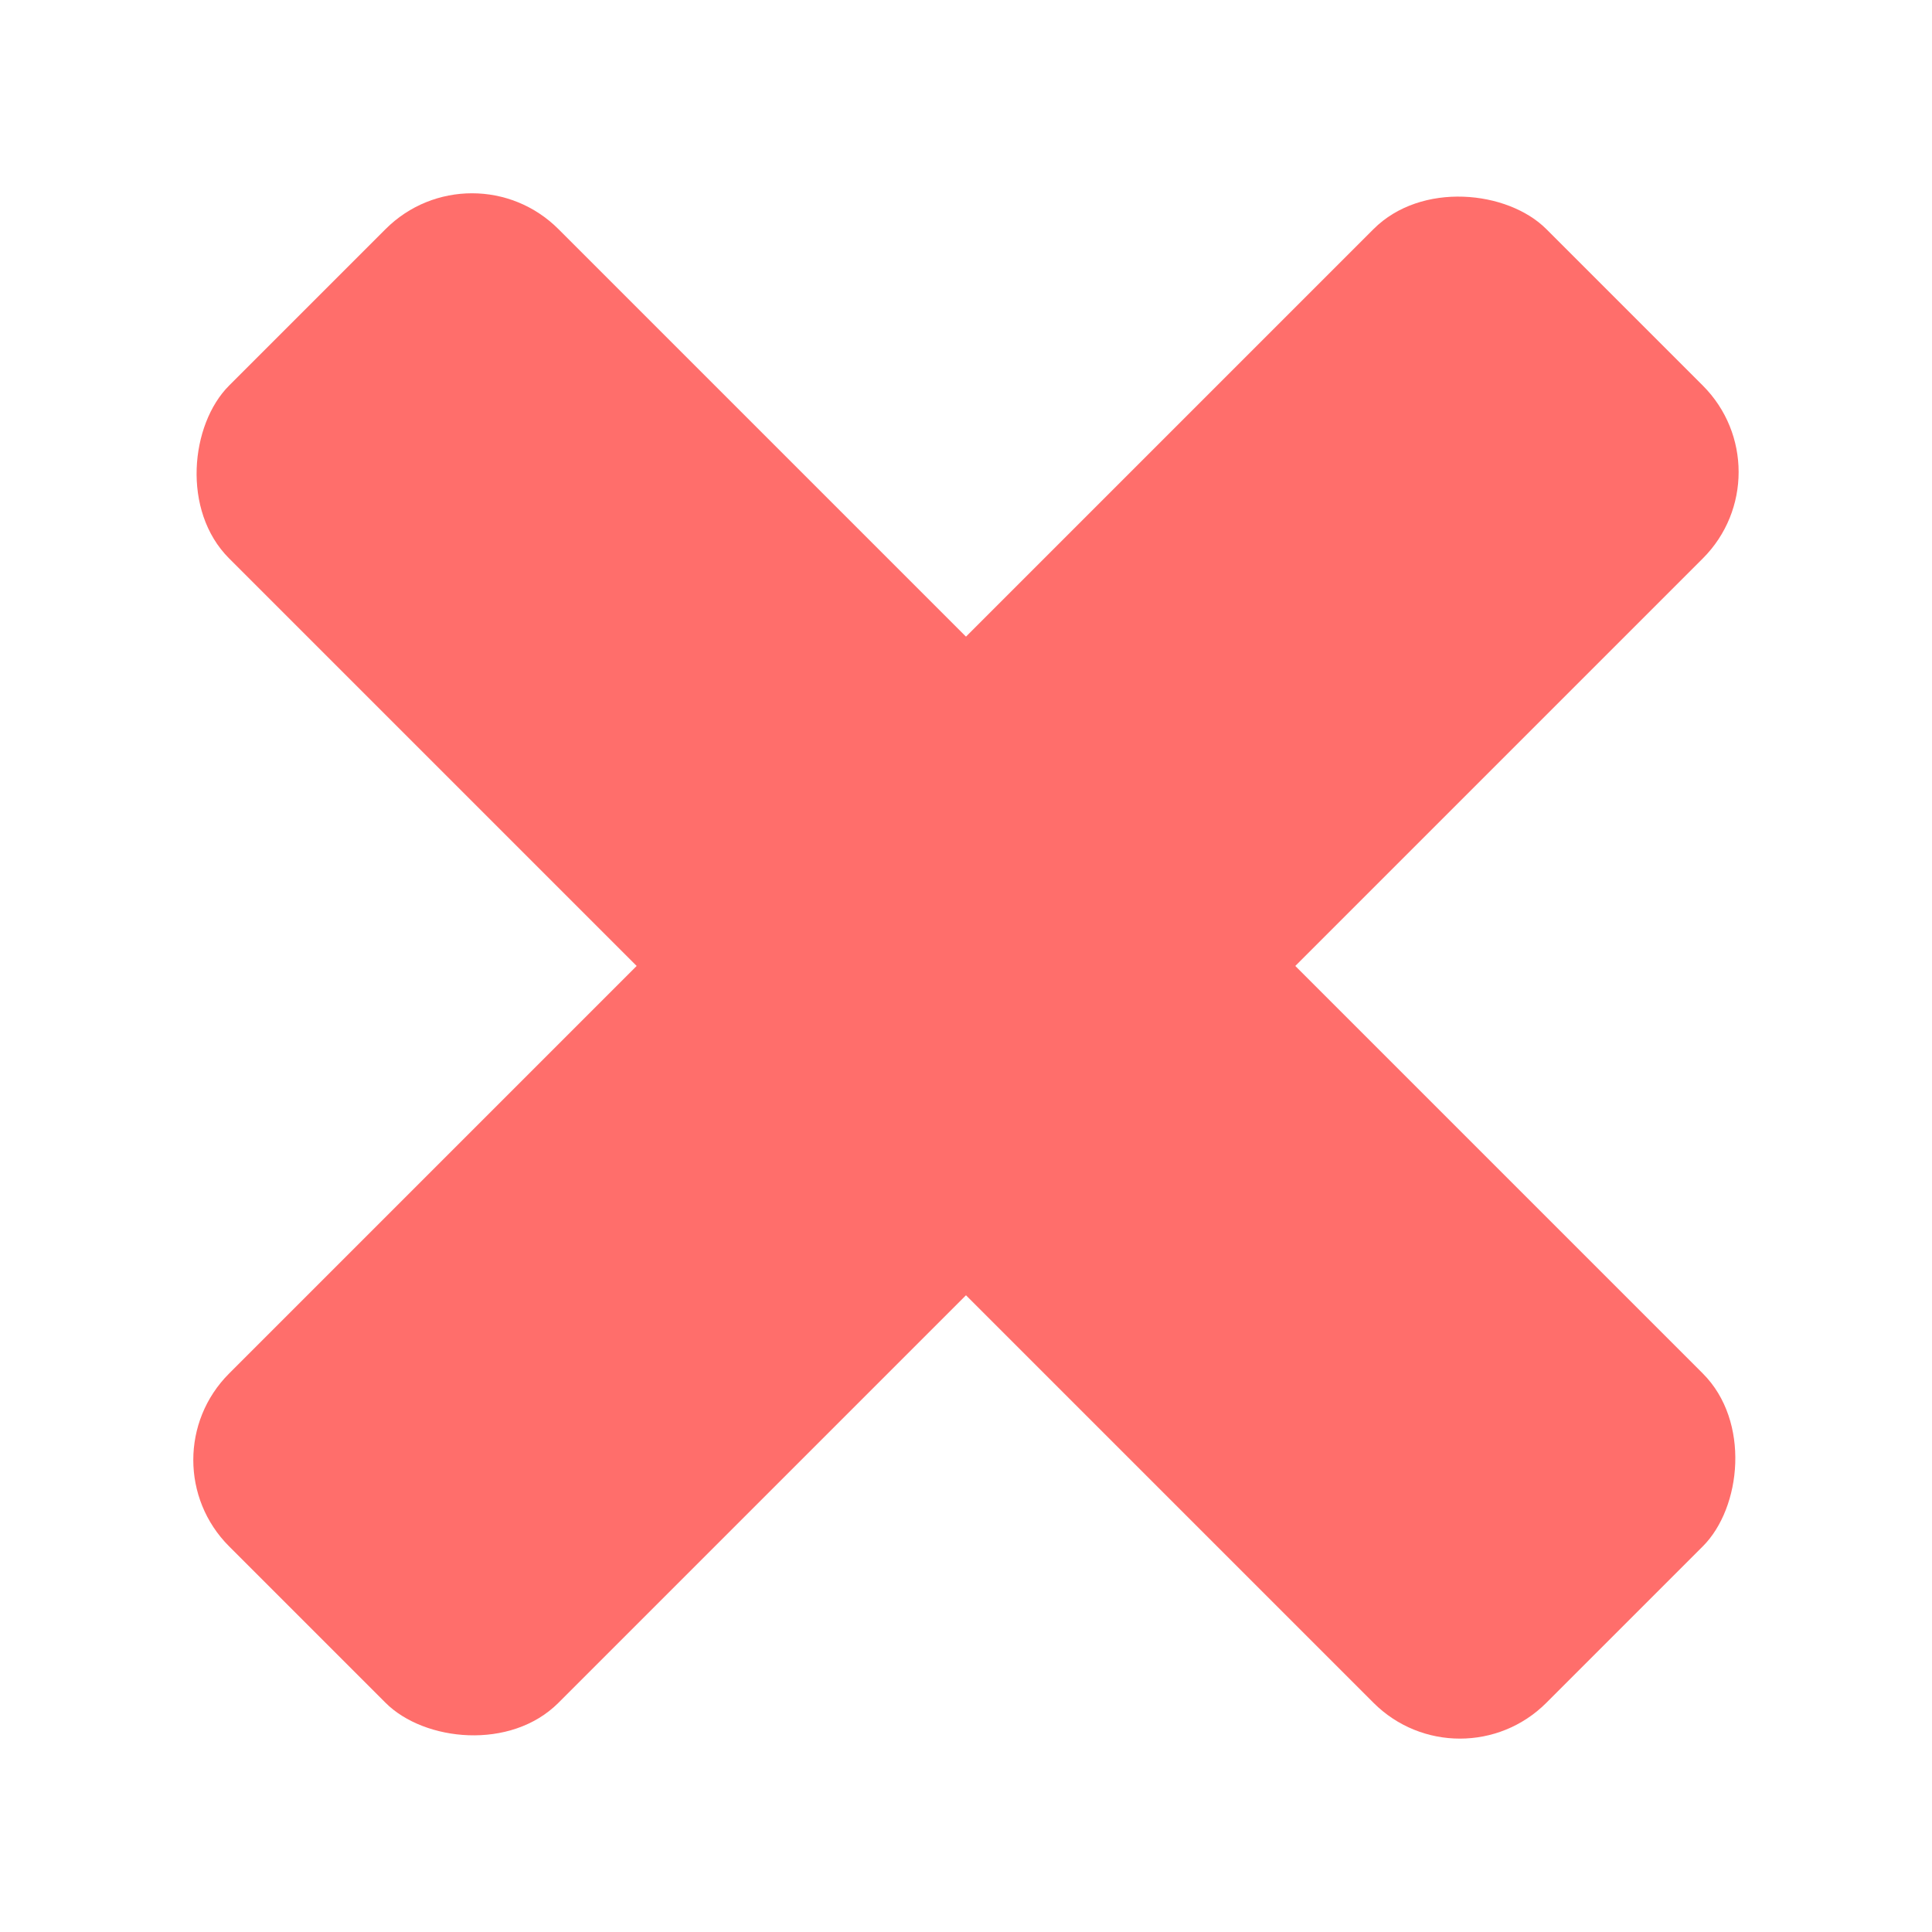 <?xml version="1.0" encoding="UTF-8" standalone="no"?>
<!-- Generator: Adobe Illustrator 18.1.1, SVG Export Plug-In . SVG Version: 6.00 Build 0)  -->

<svg
   xmlns:dc="http://purl.org/dc/elements/1.1/"
   xmlns:cc="http://creativecommons.org/ns#"
   xmlns:rdf="http://www.w3.org/1999/02/22-rdf-syntax-ns#"
   xmlns:svg="http://www.w3.org/2000/svg"
   xmlns="http://www.w3.org/2000/svg"
   xmlns:sodipodi="http://sodipodi.sourceforge.net/DTD/sodipodi-0.dtd"
   xmlns:inkscape="http://www.inkscape.org/namespaces/inkscape"
   version="1.1"
   id="Layer_1"
   x="0px"
   y="0px"
   viewBox="0 0 100 100"
   enable-background="new 0 0 76.6 76.5"
   xml:space="preserve"
   inkscape:version="0.48.4 r9939"
   width="100%"
   height="100%"
   sodipodi:docname="block-1.svg"><defs
     id="defs3001" /><sodipodi:namedview
     pagecolor="#ffffff"
     bordercolor="#666666"
     borderopacity="1"
     objecttolerance="10"
     gridtolerance="10"
     guidetolerance="10"
     inkscape:pageopacity="0"
     inkscape:pageshadow="2"
     inkscape:window-width="1920"
     inkscape:window-height="1018"
     id="namedview2999"
     showgrid="false"
     inkscape:zoom="4.3628026"
     inkscape:cx="2.6322415"
     inkscape:cy="40.360266"
     inkscape:window-x="0"
     inkscape:window-y="0"
     inkscape:window-maximized="1"
     inkscape:current-layer="g3787" /><g
     id="g3787"
     transform="matrix(1.375,0,0,1.375,-21.405,-18.742)"><rect
       rx="4.6"
       transform="matrix(0.707,-0.707,0.707,0.707,0,0)"
       y="63.314"
       x="-33.698"
       height="17.534"
       width="70.135"
       id="rect2993"
       style="fill:#ff6e6b;fill-opacity:1;stroke:none" /><rect
       rx="4.6"
       transform="matrix(-0.707,-0.707,0.707,-0.707,0,0)"
       y="-7.397"
       x="-107.148"
       height="17.534"
       width="70.135"
       id="rect2993-1"
       style="fill:#ff6e6b;fill-opacity:1;stroke:none" /></g></svg>